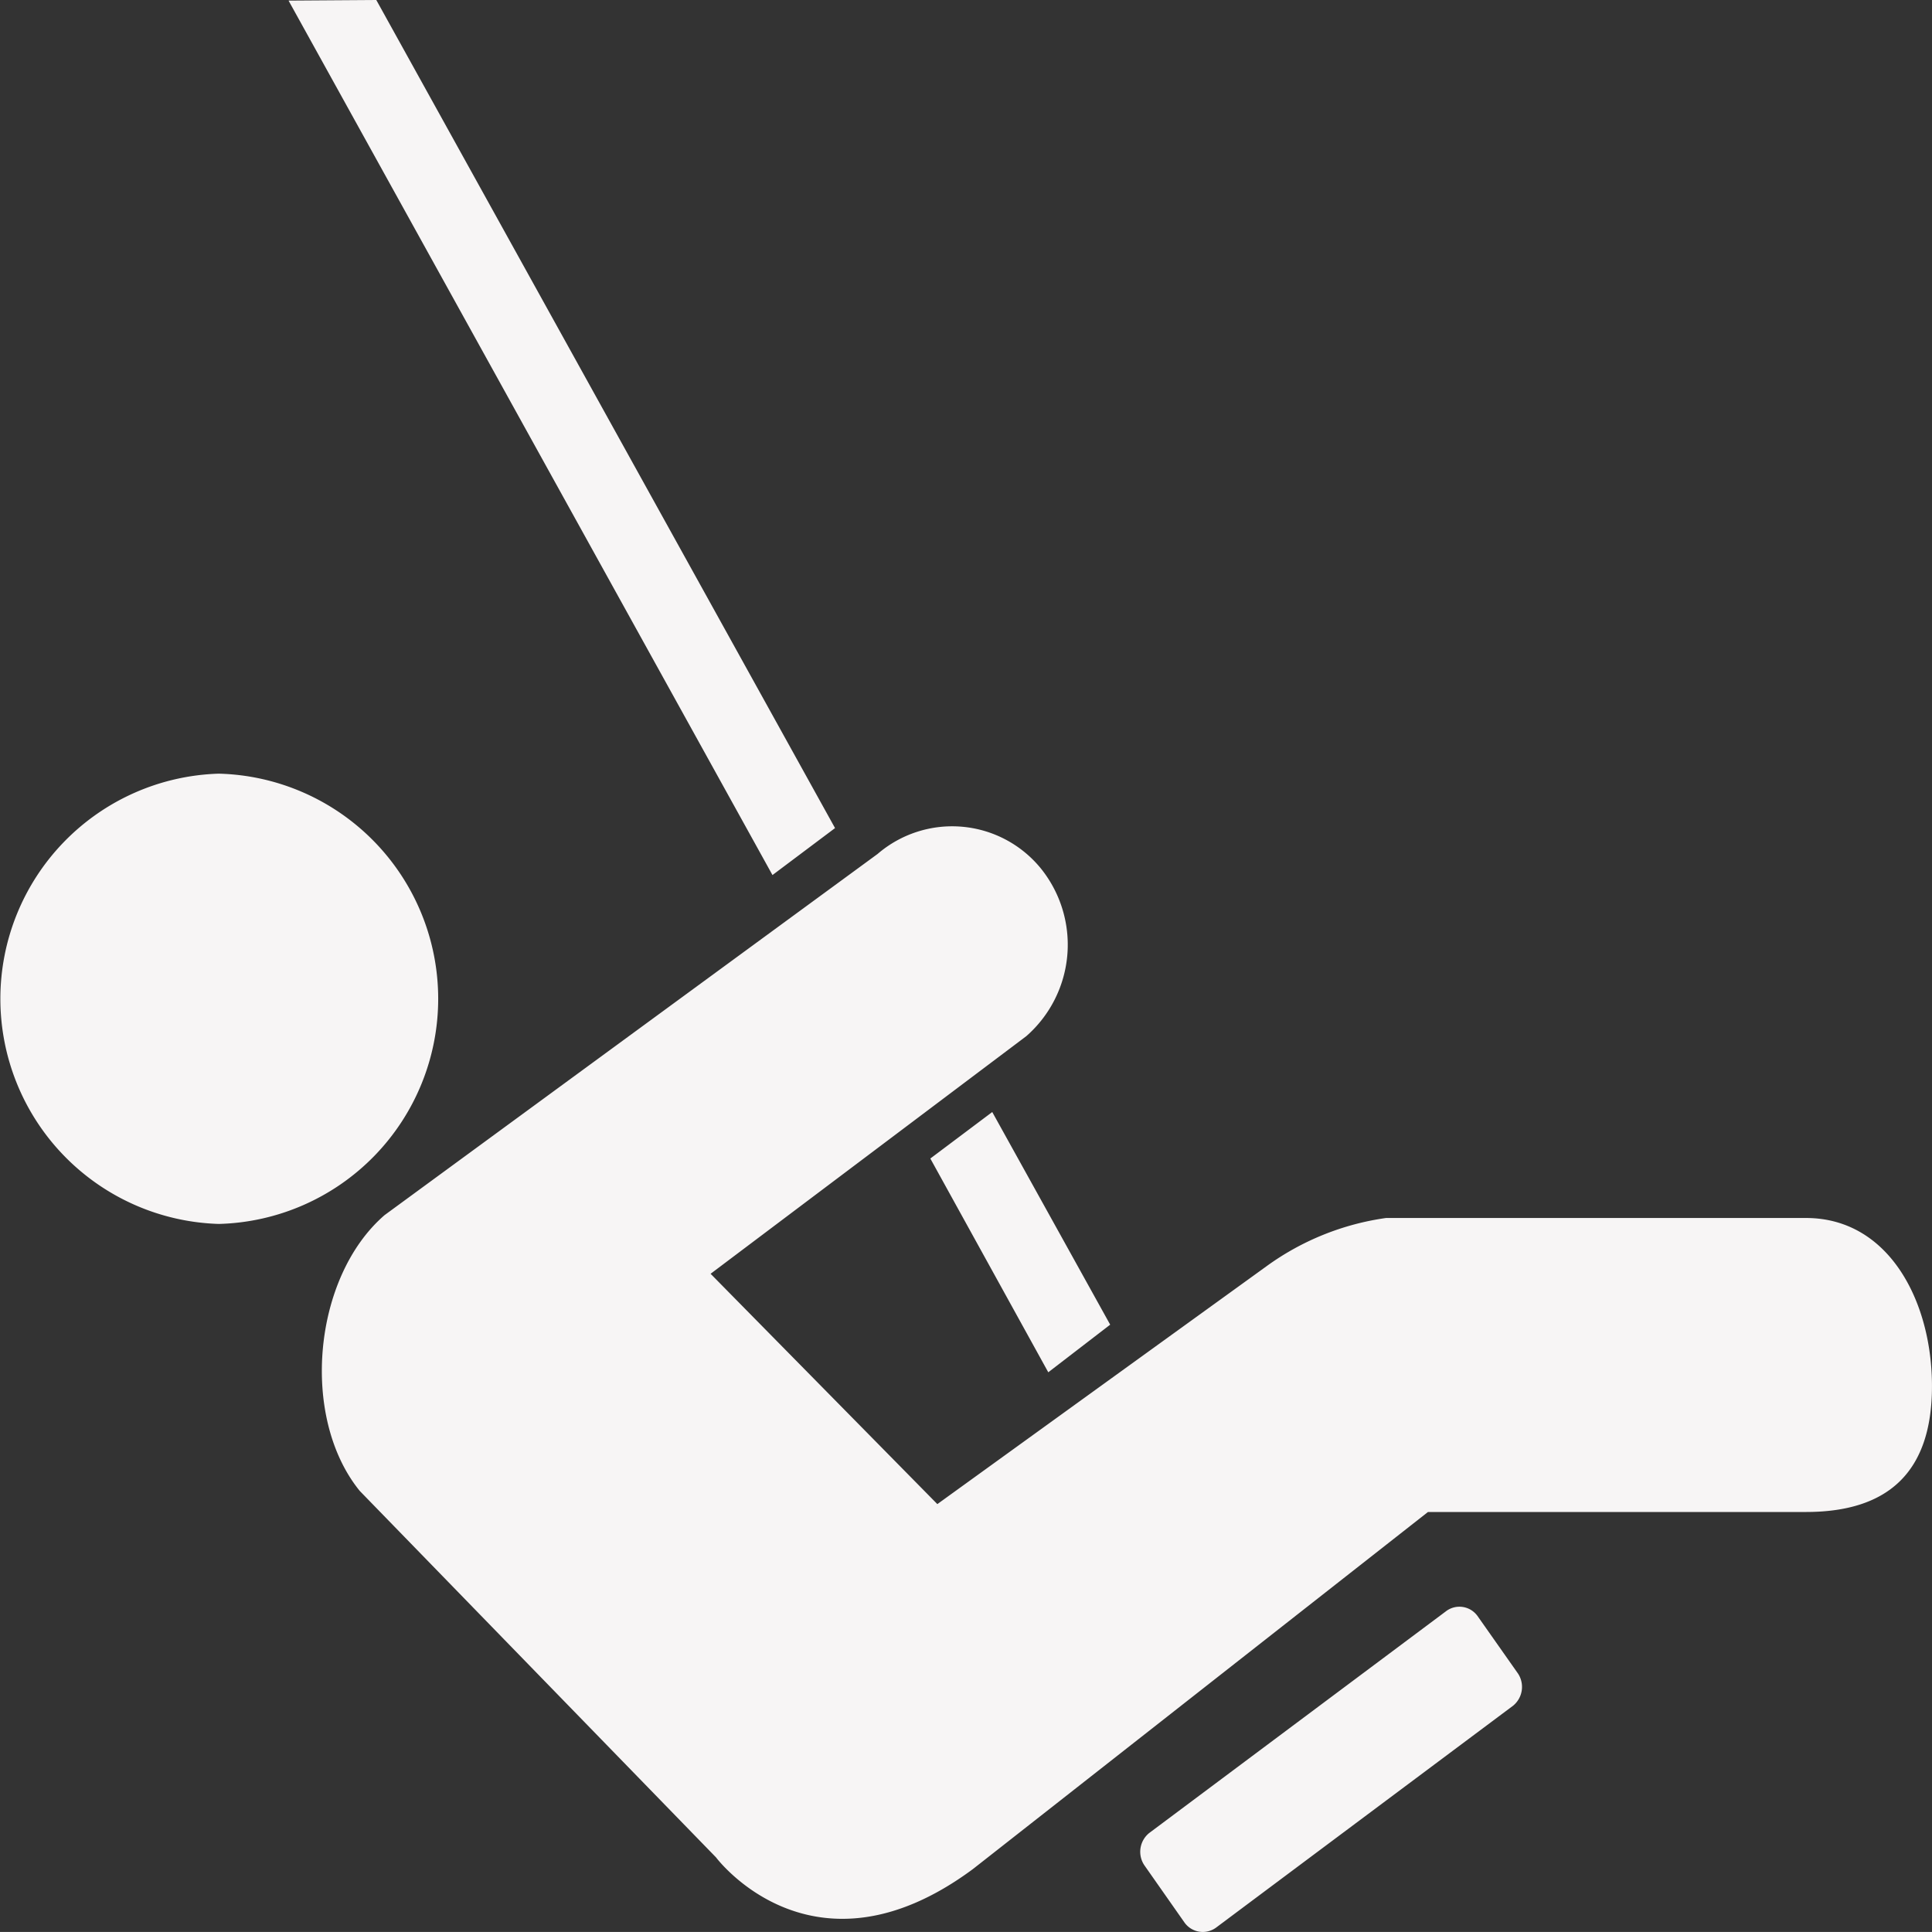 <svg xmlns="http://www.w3.org/2000/svg" width="65" height="64.999" viewBox="0 0 65 64.999">
  <rect x="0" y="0" width="65" height="64.999" fill="#333333" stroke="none"/>
  <defs>
    <style>
      .cls-1 {
        fill: #f7f5f5;
      }
    </style>
  </defs>
  <path id="Icon_map-playground" data-name="Icon map-playground" class="cls-1" d="M8.8,42.618a7.577,7.577,0,0,0,0-15.149,7.578,7.578,0,0,0,0,15.149ZM50.1,55.64a.749.749,0,0,1,1.047.165l1.364,1.939a.817.817,0,0,1-.164,1.082l-10,7.471a.757.757,0,0,1-1.05-.167l-1.359-1.939a.812.812,0,0,1,.164-1.08l10-7.472ZM38.791,46.007l-3.968-7.154L32.74,40.417l3.968,7.192ZM29.534,29.3,14.1,1.44l-2.952.02,16.281,29.42ZM44.062,44.033a8.963,8.963,0,0,1,4.009-1.615H62.2c2.789,0,4.239,2.806,4.239,5.658,0,2.868-1.45,4.233-4.239,4.233H49.483L34.172,64.323c-5.381,3.983-8.642-.393-8.642-.393L13.543,51.6c-2.011-2.477-1.576-7.191.835-9.278L30.966,30.17a3.848,3.848,0,0,1,5.49.485,4.09,4.09,0,0,1-.489,5.647L25.347,44.295l7.629,7.749Z" transform="translate(-1.44 -1.44)"/>
</svg>
